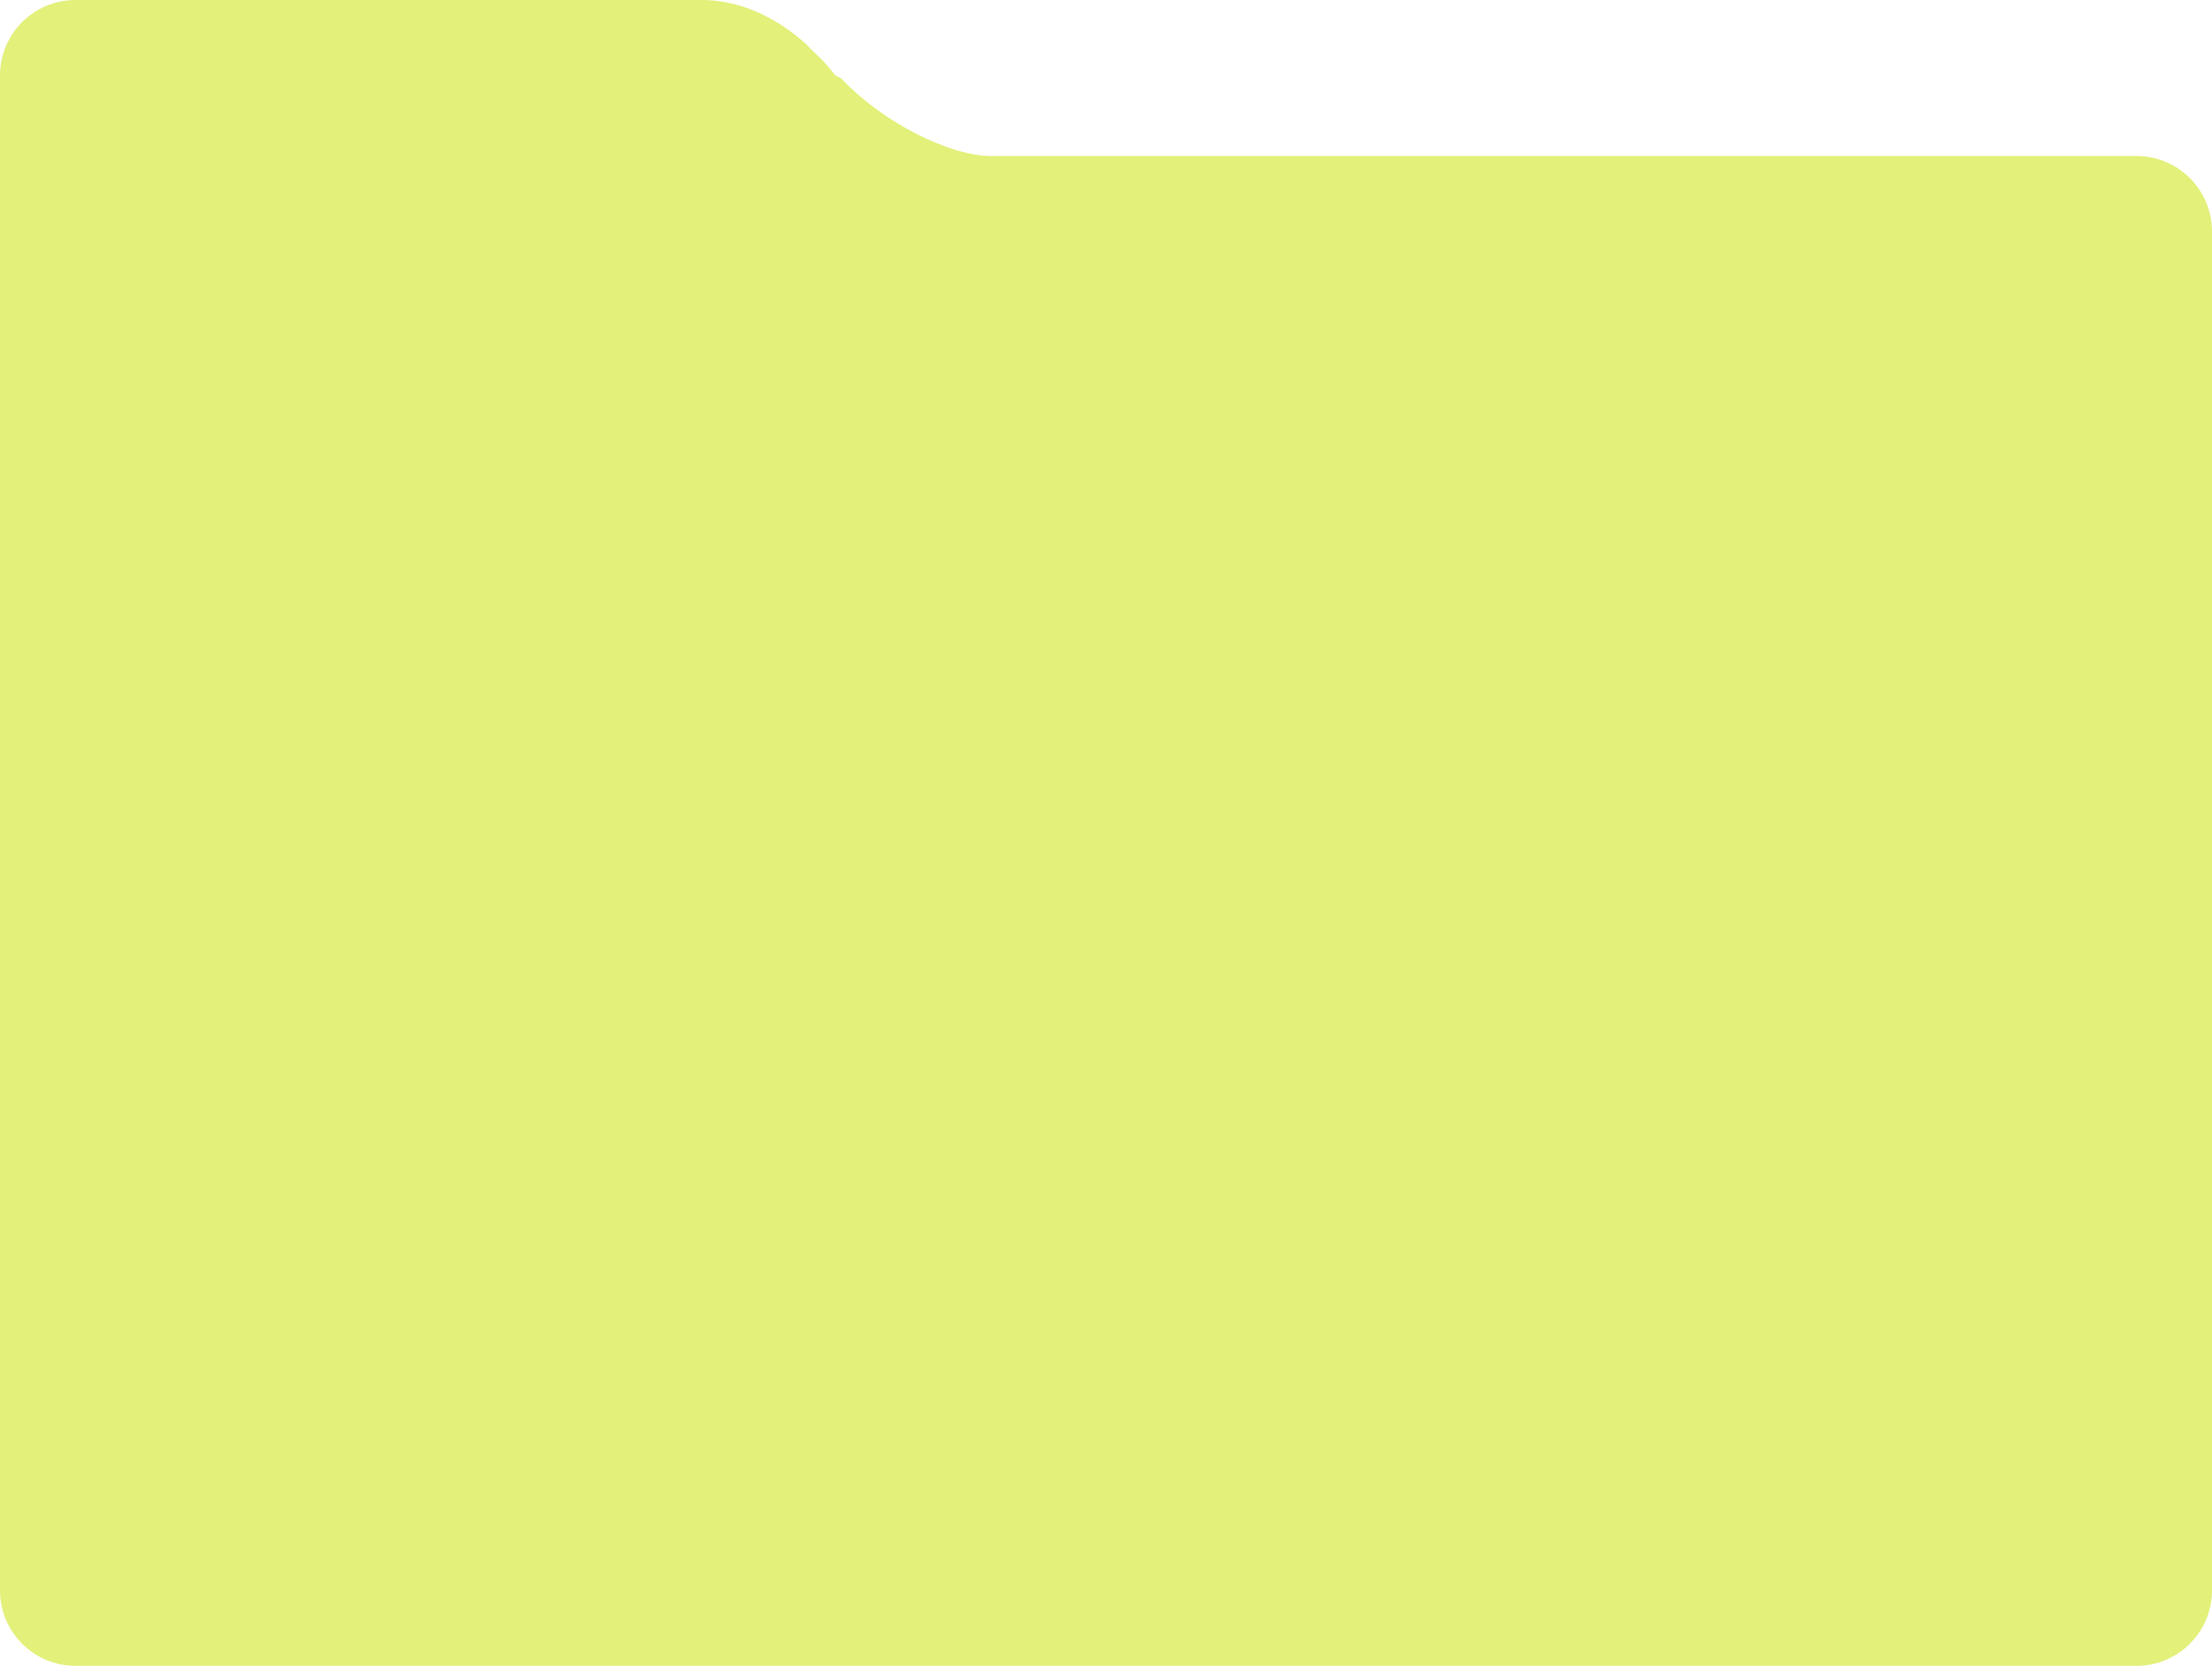 <svg width="879" height="662" viewBox="0 0 879 662" fill="none" xmlns="http://www.w3.org/2000/svg">
<path fill-rule="evenodd" clip-rule="evenodd" d="M849 662H30C13.431 662 0 648.568 0 632V261V92V30C0 13.432 13.431 0 30 0H279C291.914 0 306.56 5.171 320.447 17.627C320.863 18.082 321.287 18.539 321.728 19L326.995 24.121C328.683 25.963 330.353 27.919 332 30L334.186 31.112L335.099 32C350.965 48.568 377.258 62 393.826 62H394.877H552.826H849C865.569 62 879 75.432 879 92V632C879 648.568 865.569 662 849 662Z" fill="#E3F079"/>
</svg>
